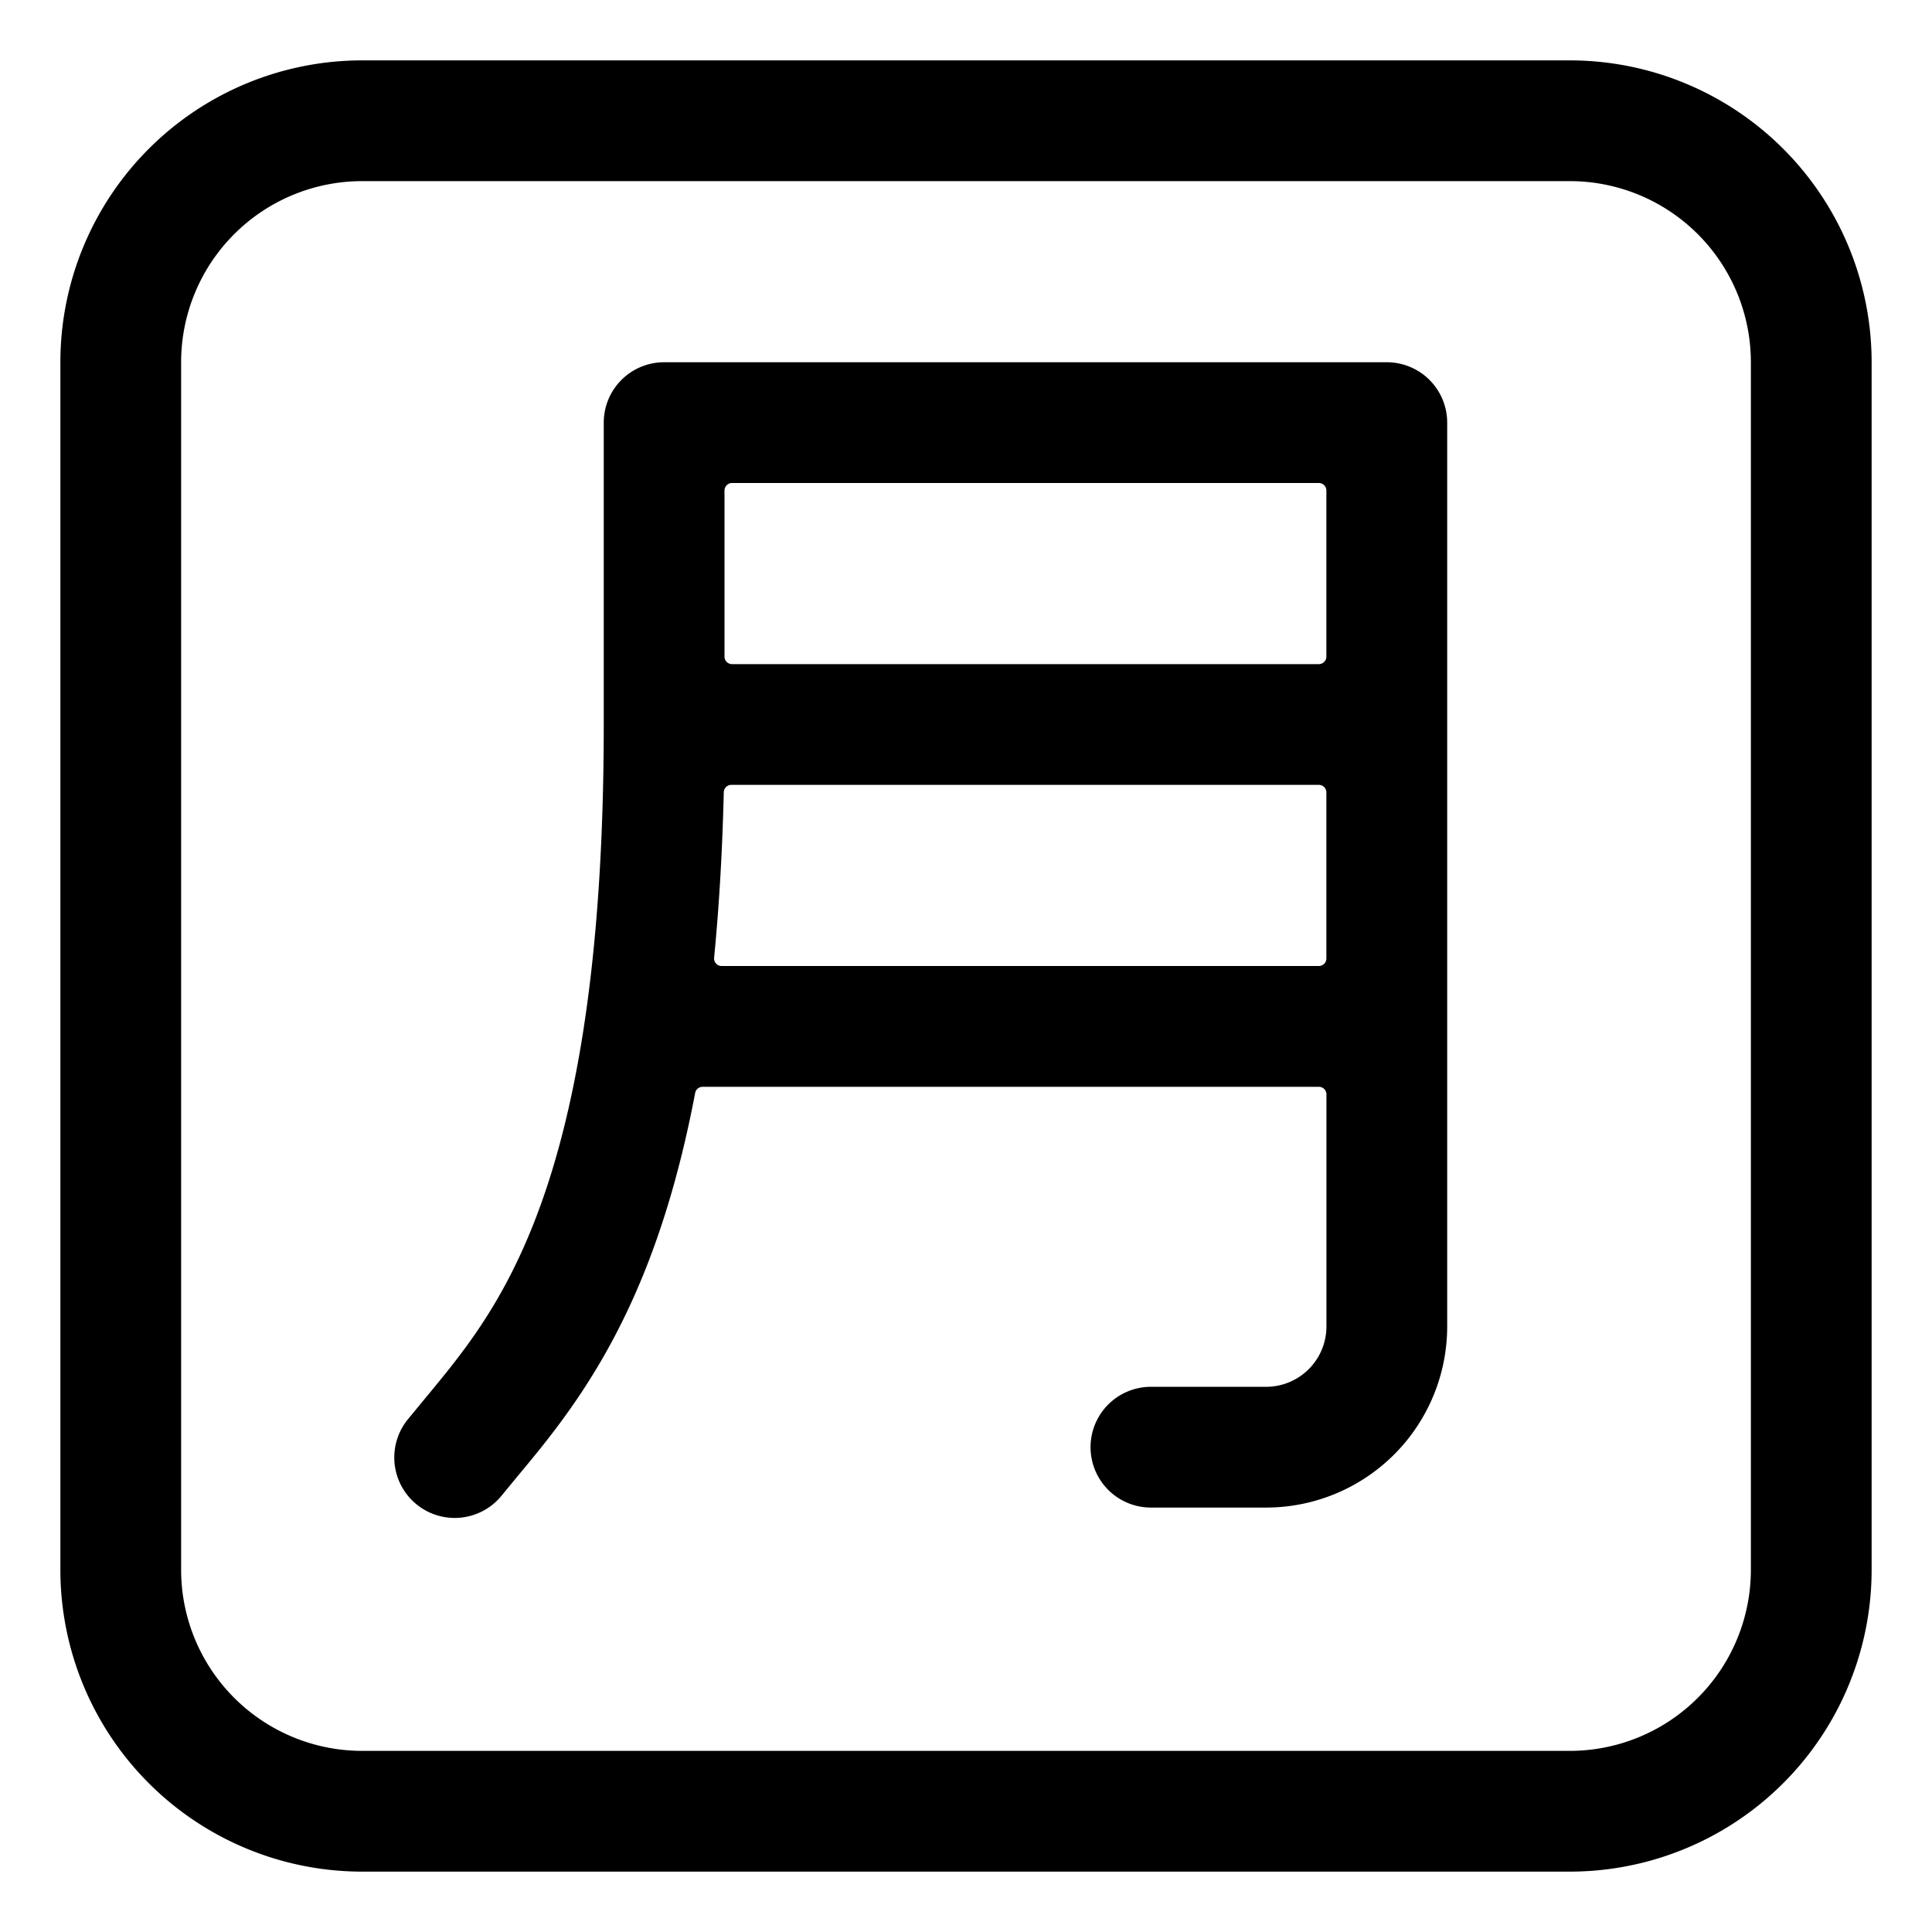<svg xmlns="http://www.w3.org/2000/svg" width="1em" height="1em" viewBox="0 0 32 32"><g fill="currentColor"><path d="M11 6a1 1 0 0 0-1 1v5c0 4.188-.53 6.68-1.171 8.29c-.548 1.375-1.184 2.143-1.788 2.872l-.288.35A1 1 0 0 0 8.31 24.77l.261-.317c.617-.741 1.446-1.738 2.117-3.422c.322-.808.605-1.766.826-2.928a.126.126 0 0 1 .123-.102h10.208c.069 0 .125.056.125.125v3.844a1 1 0 0 1-1 1h-1.907a1 1 0 0 0 0 2h1.907a3 3 0 0 0 3-3V7a1 1 0 0 0-1-1zm.953 10a.125.125 0 0 1-.125-.138c.081-.829.136-1.738.16-2.74a.125.125 0 0 1 .124-.122h9.732c.069 0 .125.056.125.125v2.75a.125.125 0 0 1-.125.125zm10.016-7.875v2.75a.125.125 0 0 1-.125.125h-9.719a.125.125 0 0 1-.125-.125v-2.75c0-.069.056-.125.125-.125h9.719c.069 0 .125.056.125.125"/><path d="M6 1a5 5 0 0 0-5 5v20a5 5 0 0 0 5 5h20a5 5 0 0 0 5-5V6a5 5 0 0 0-5-5zM3 6a3 3 0 0 1 3-3h20a3 3 0 0 1 3 3v20a3 3 0 0 1-3 3H6a3 3 0 0 1-3-3z"/></g></svg>